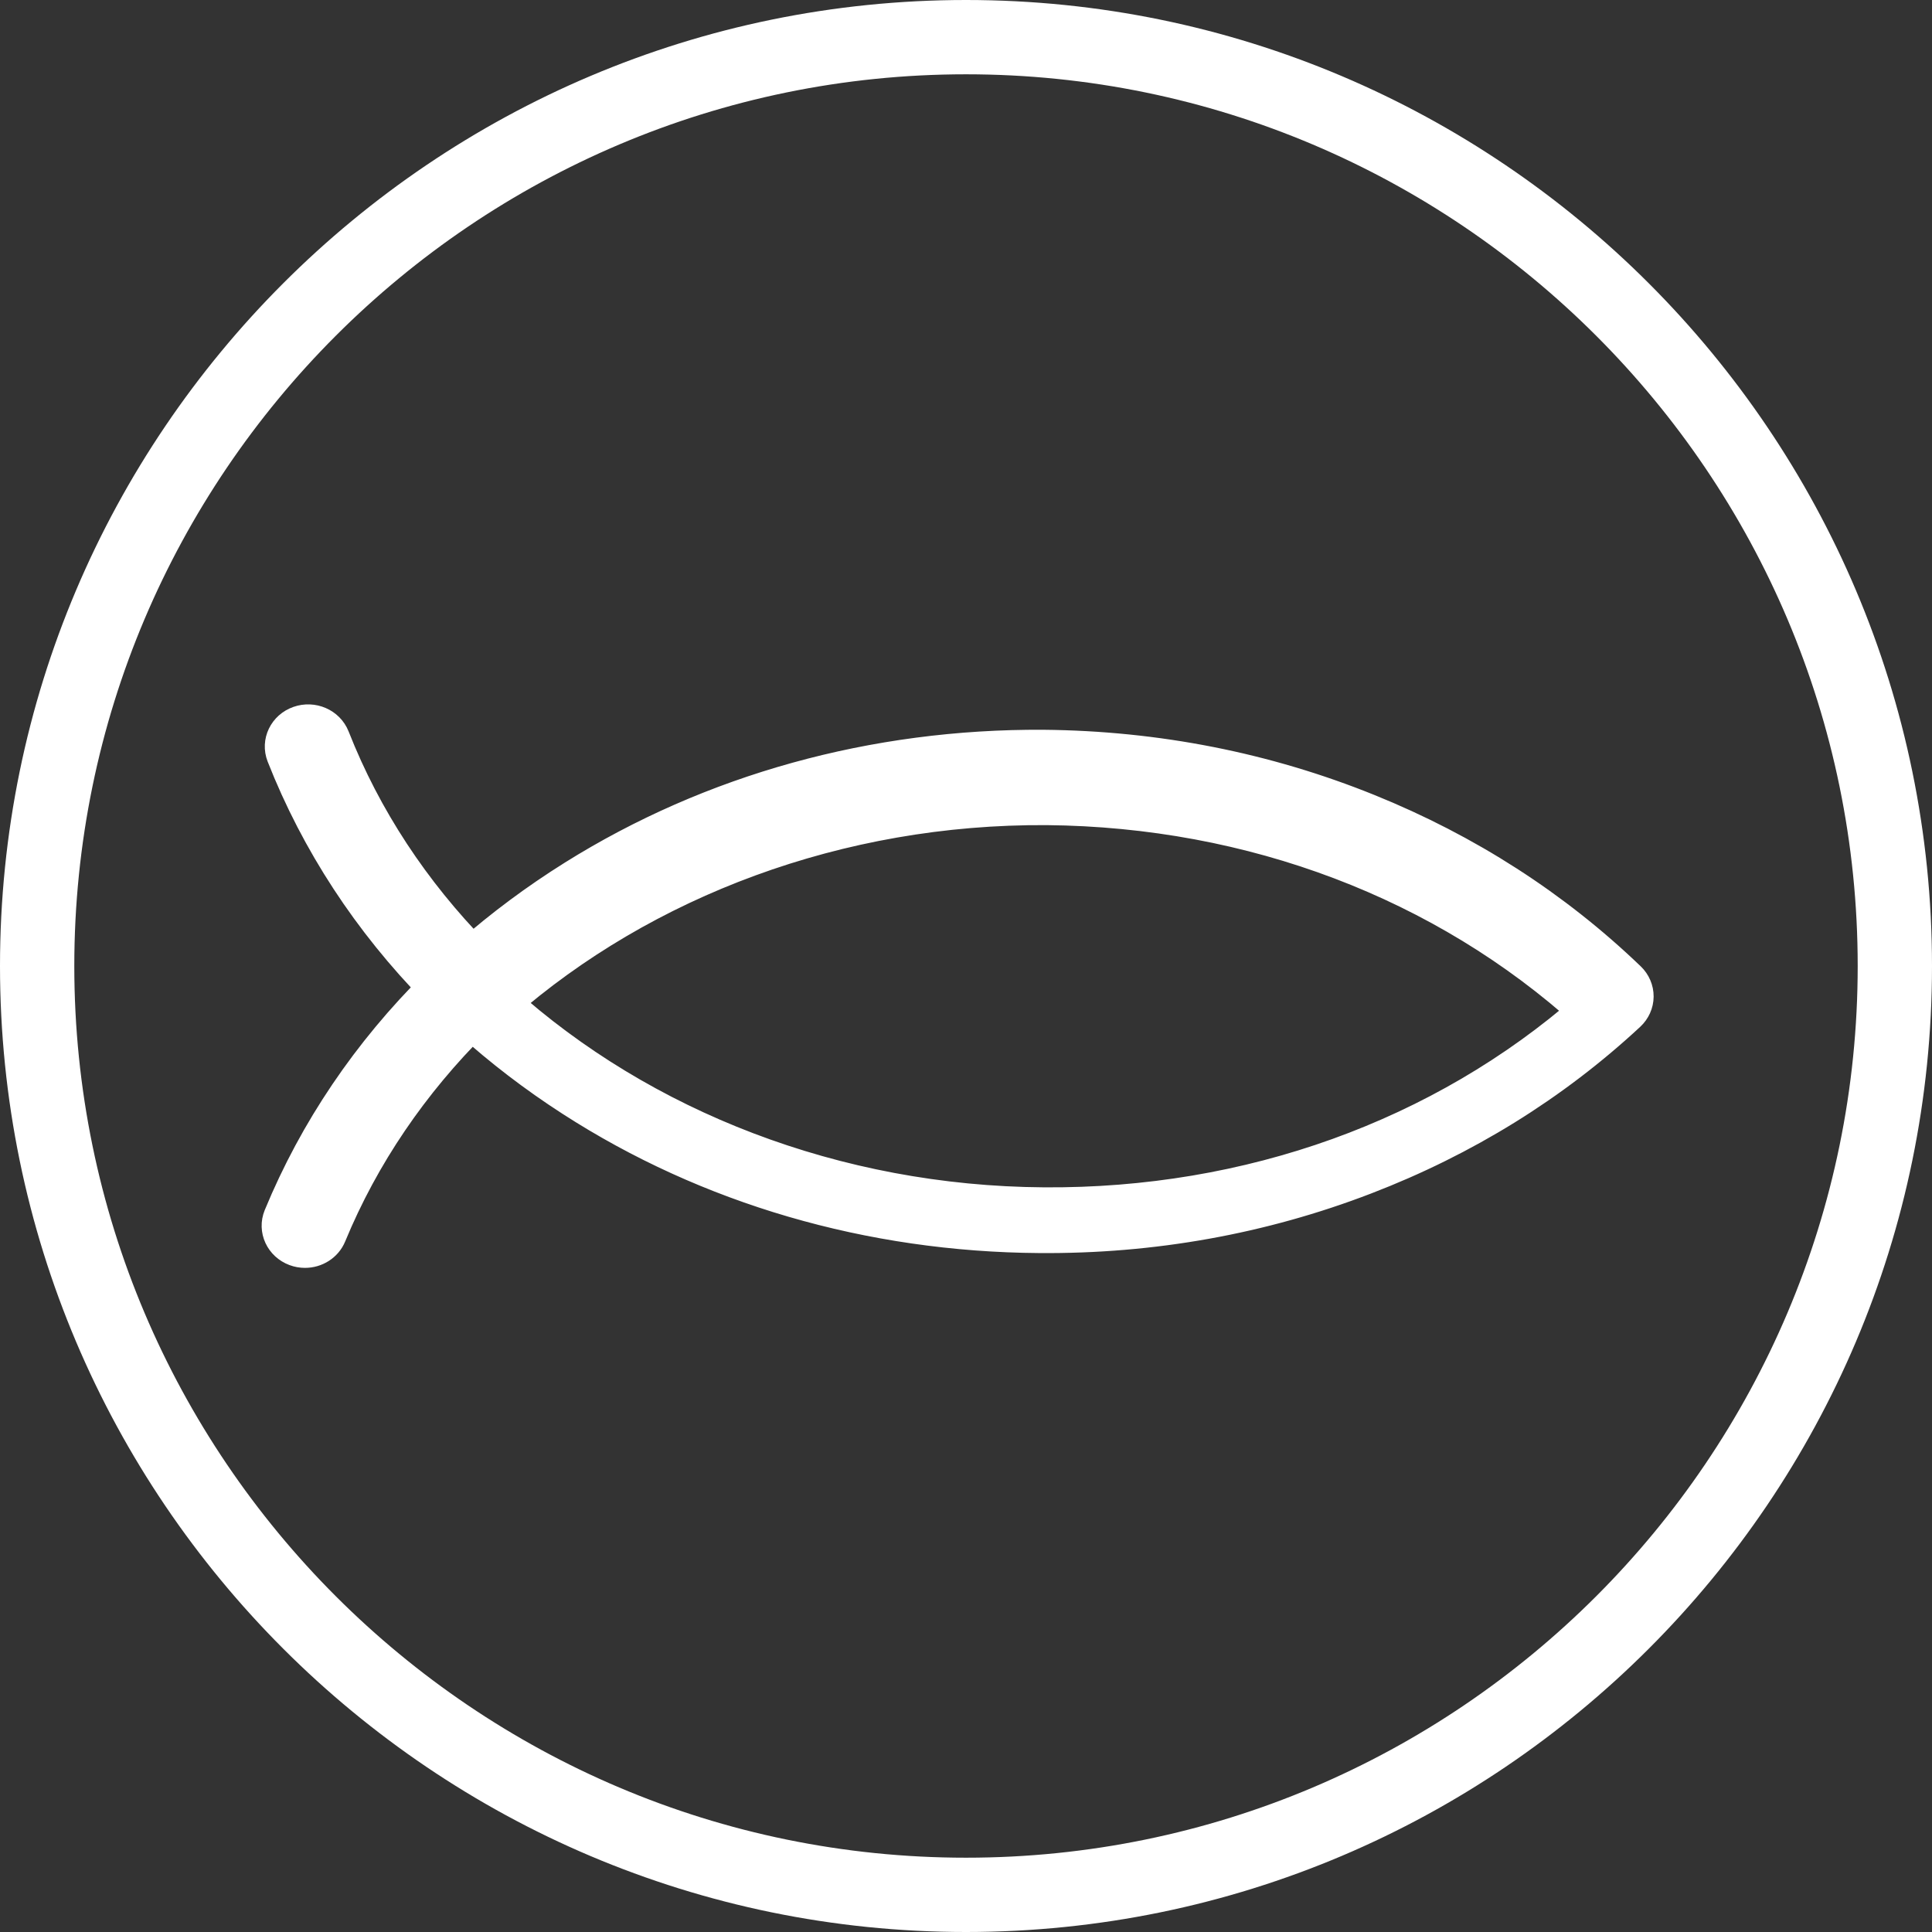 <?xml version="1.0" encoding="UTF-8"?>
<svg width="48px" height="48px" viewBox="0 0 48 48" version="1.1" xmlns="http://www.w3.org/2000/svg" xmlns:xlink="http://www.w3.org/1999/xlink">
    <rect x="0" y="0" width="48" height="48" fill="#333333" stroke="none"/>
    <title>Infographic1</title>
    <g id="InfoGraphic1" stroke="none" stroke-width="1" fill="none" fill-rule="evenodd">
        <g id="Fishicon" fill="#FFFFFF" fill-rule="nonzero">
            <path d="M24,0 C10.767,0 0,10.766 0,24 C0,37.234 10.767,48 24,48 C37.233,48 48,37.234 48,24 C48,10.766 37.233,0 24,0 Z M24,46.154 C11.785,46.154 1.846,36.215 1.846,24 C1.846,11.785 11.785,1.846 24,1.846 C36.215,1.846 46.154,11.785 46.154,24 C46.154,36.215 36.215,46.154 24,46.154 Z" id="Shape"></path>
            <path d="M40.544,30.254 C39.667,28.128 38.357,26.196 36.682,24.536 C38.339,22.846 39.624,20.887 40.469,18.738 C40.58,18.455 40.428,18.14 40.13,18.035 C39.832,17.929 39.5,18.073 39.388,18.356 C38.593,20.379 37.38,22.203 35.854,23.763 C35.065,23.07 34.206,22.431 33.284,21.854 C29.874,19.721 25.856,18.606 21.663,18.631 C18.862,18.657 16.157,19.19 13.624,20.215 C11.18,21.203 9.007,22.601 7.166,24.37 C7.059,24.473 6.999,24.613 7,24.758 C7.001,24.904 7.064,25.042 7.173,25.144 C9.041,26.88 11.237,28.24 13.7,29.186 C16.25,30.167 18.962,30.654 21.76,30.632 C25.956,30.603 29.959,29.434 33.338,27.252 C34.246,26.666 35.09,26.019 35.865,25.319 C37.408,26.852 38.644,28.651 39.47,30.652 C39.559,30.868 39.776,31 40.007,31 C40.077,31 40.148,30.988 40.217,30.962 C40.513,30.852 40.66,30.535 40.544,30.254 Z M21.655,29.999 C16.525,30.037 11.732,28.308 8.083,25.118 C11.681,21.861 16.449,20.049 21.575,20 C26.764,19.967 31.624,21.811 35.167,24.913 C31.672,28.061 26.843,29.963 21.655,29.999 Z" id="Shape" stroke="#FFFFFF" transform="translate(23.792, 24.5) scale(-1, 1) translate(-23.792, -24.5) "></path>
        </g>
    </g>
</svg>
